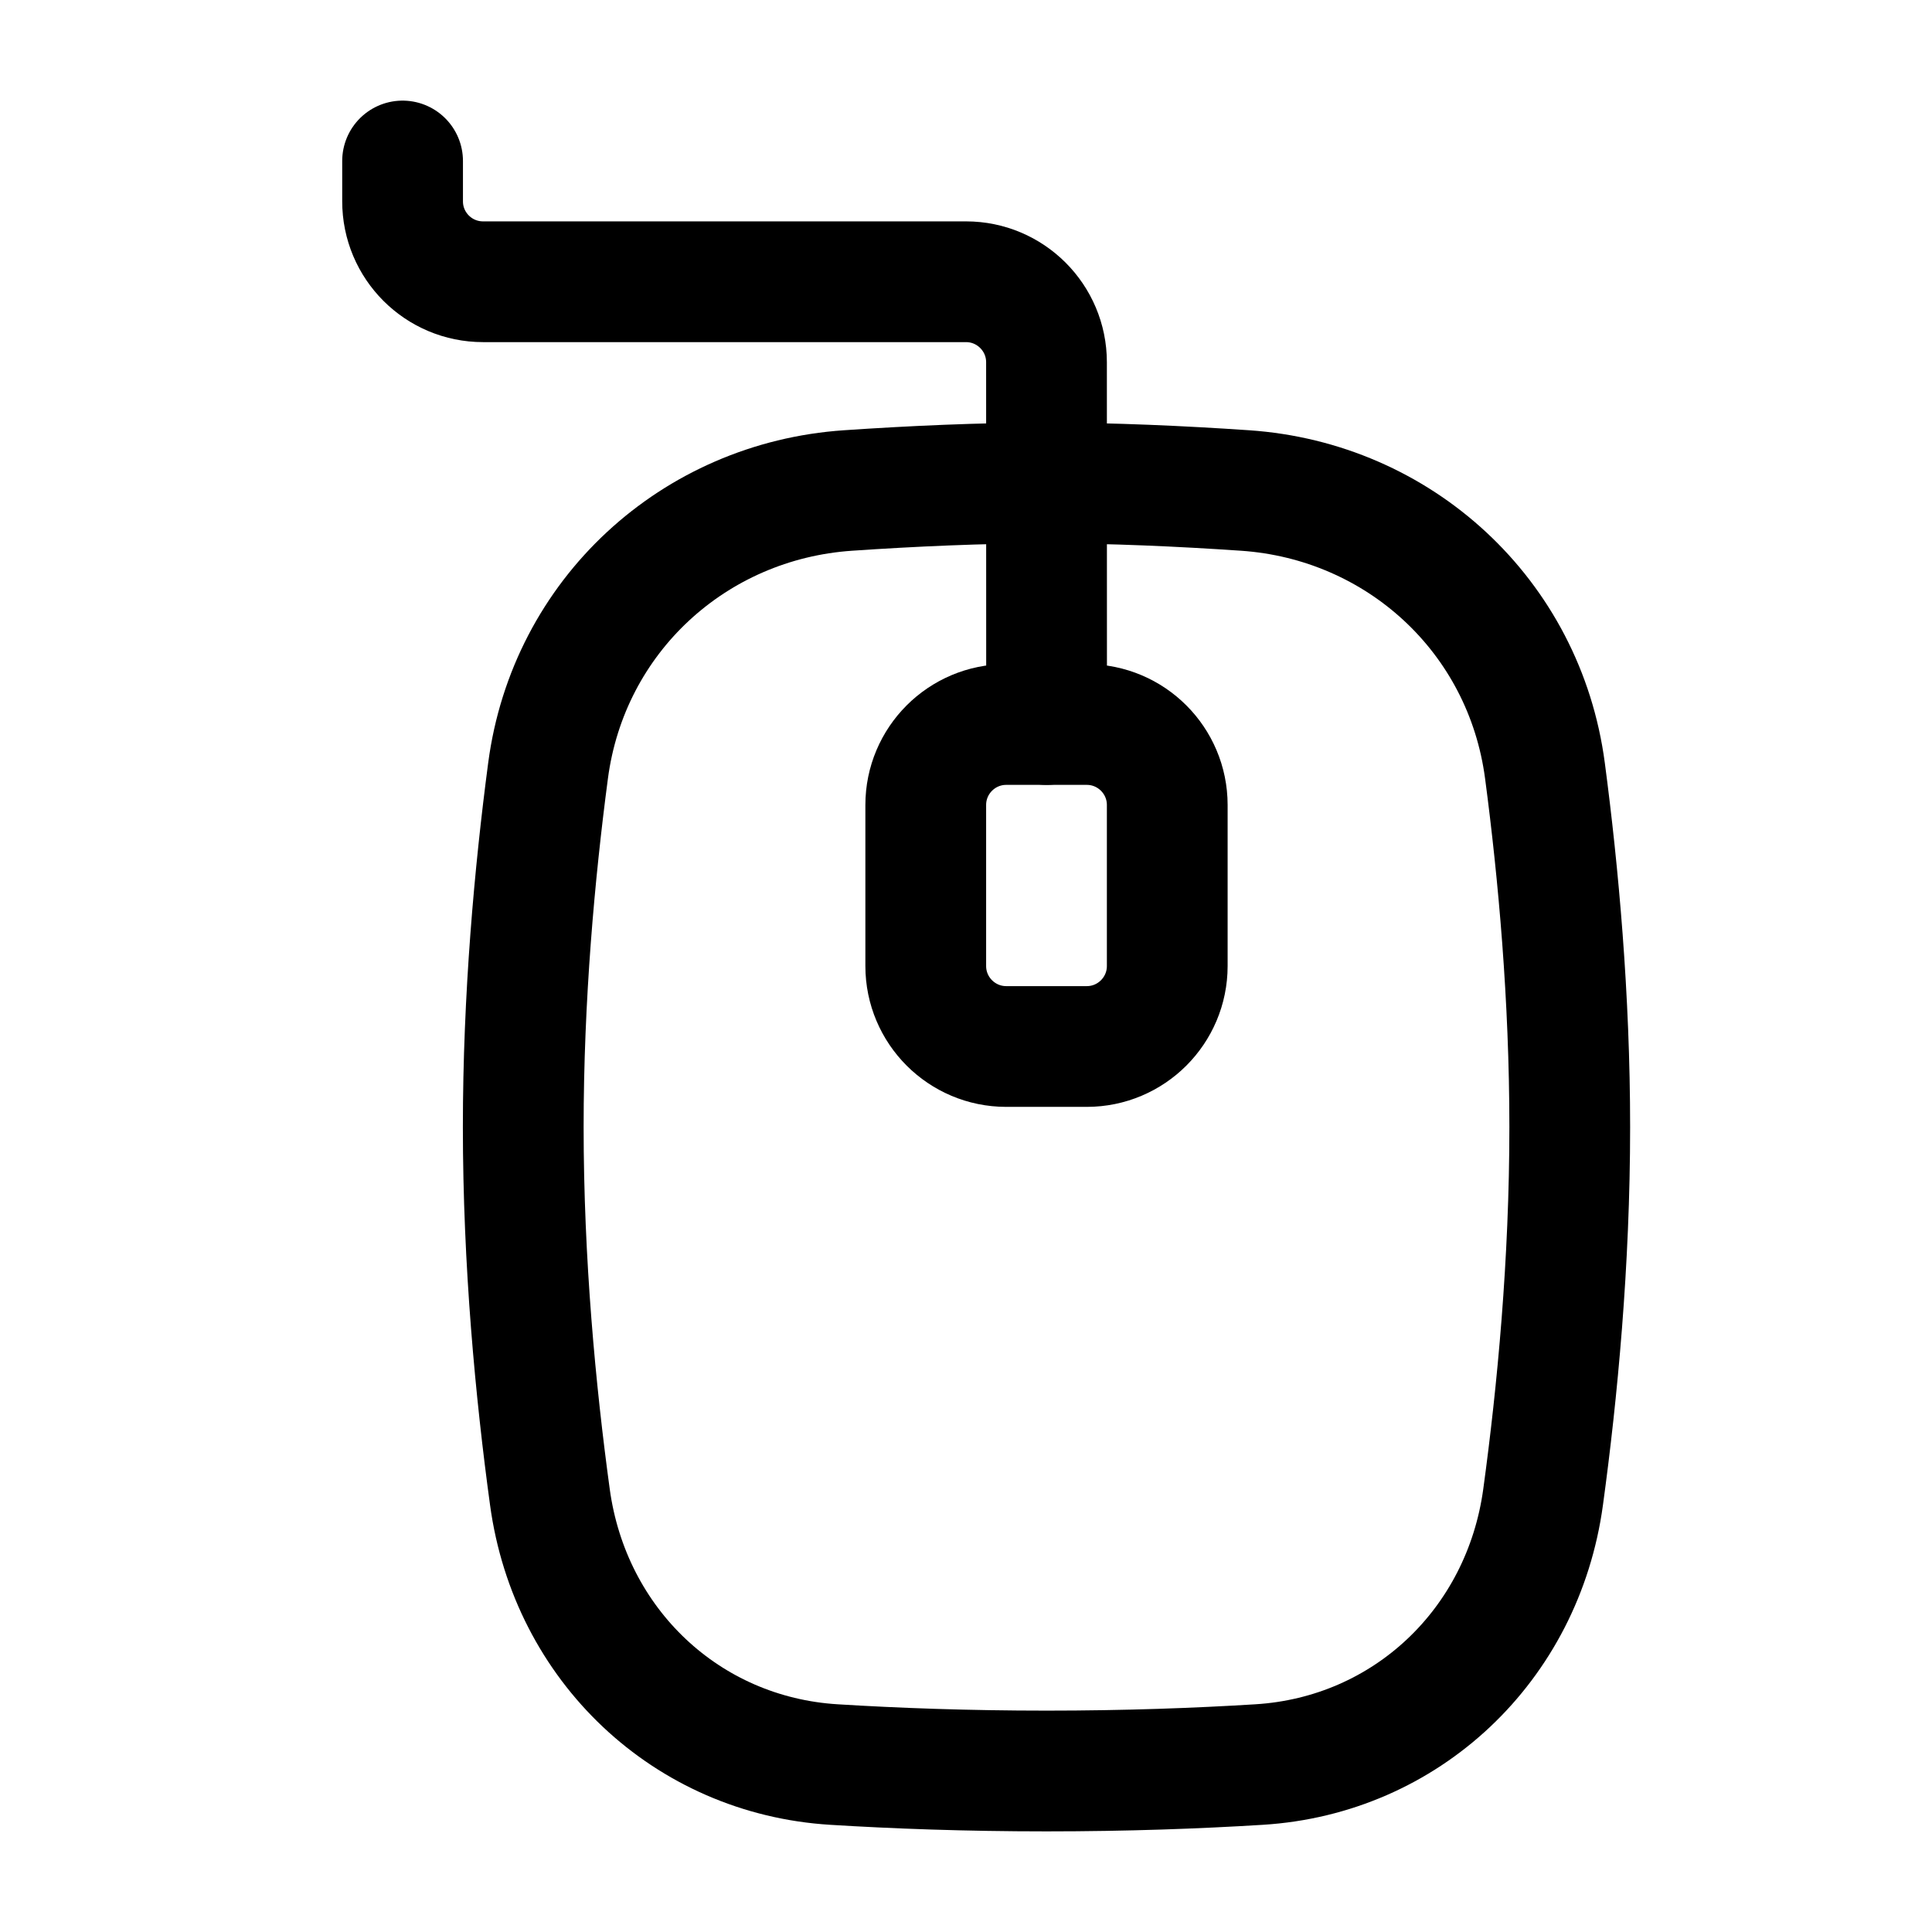 <svg width="24" height="24" viewBox="0 0 24 24" fill="none" xmlns="http://www.w3.org/2000/svg">
    <path d="M6.808 9.575C7.062 7.648 8.621 6.223 10.535 6.093C11.328 6.039 12.185 6 13 6C13.815 6 14.672 6.039 15.465 6.093C17.379 6.223 18.938 7.648 19.192 9.575C19.36 10.846 19.5 12.391 19.5 14C19.5 15.682 19.347 17.294 19.169 18.597C18.918 20.437 17.468 21.808 15.639 21.92C14.88 21.967 13.993 22 13 22C12.007 22 11.12 21.967 10.361 21.92C8.532 21.808 7.082 20.437 6.831 18.597C6.653 17.294 6.5 15.682 6.5 14C6.5 12.391 6.64 10.846 6.808 9.575Z" stroke="currentColor" stroke-width="1.5"/>
    <path d="M13.001 9L13 4.5C13 3.948 12.552 3.5 12 3.5H6.001C5.448 3.5 5 3.052 5.001 2.499L5.001 2" stroke="currentColor" stroke-width="1.5" stroke-linecap="round" stroke-linejoin="round"/>
    <path d="M13.5 9H12.5C11.948 9 11.5 9.448 11.5 10V12C11.5 12.552 11.948 13 12.5 13H13.5C14.052 13 14.5 12.552 14.5 12V10C14.5 9.448 14.052 9 13.5 9Z" stroke="currentColor" stroke-width="1.5" stroke-linejoin="round"/>
</svg>
